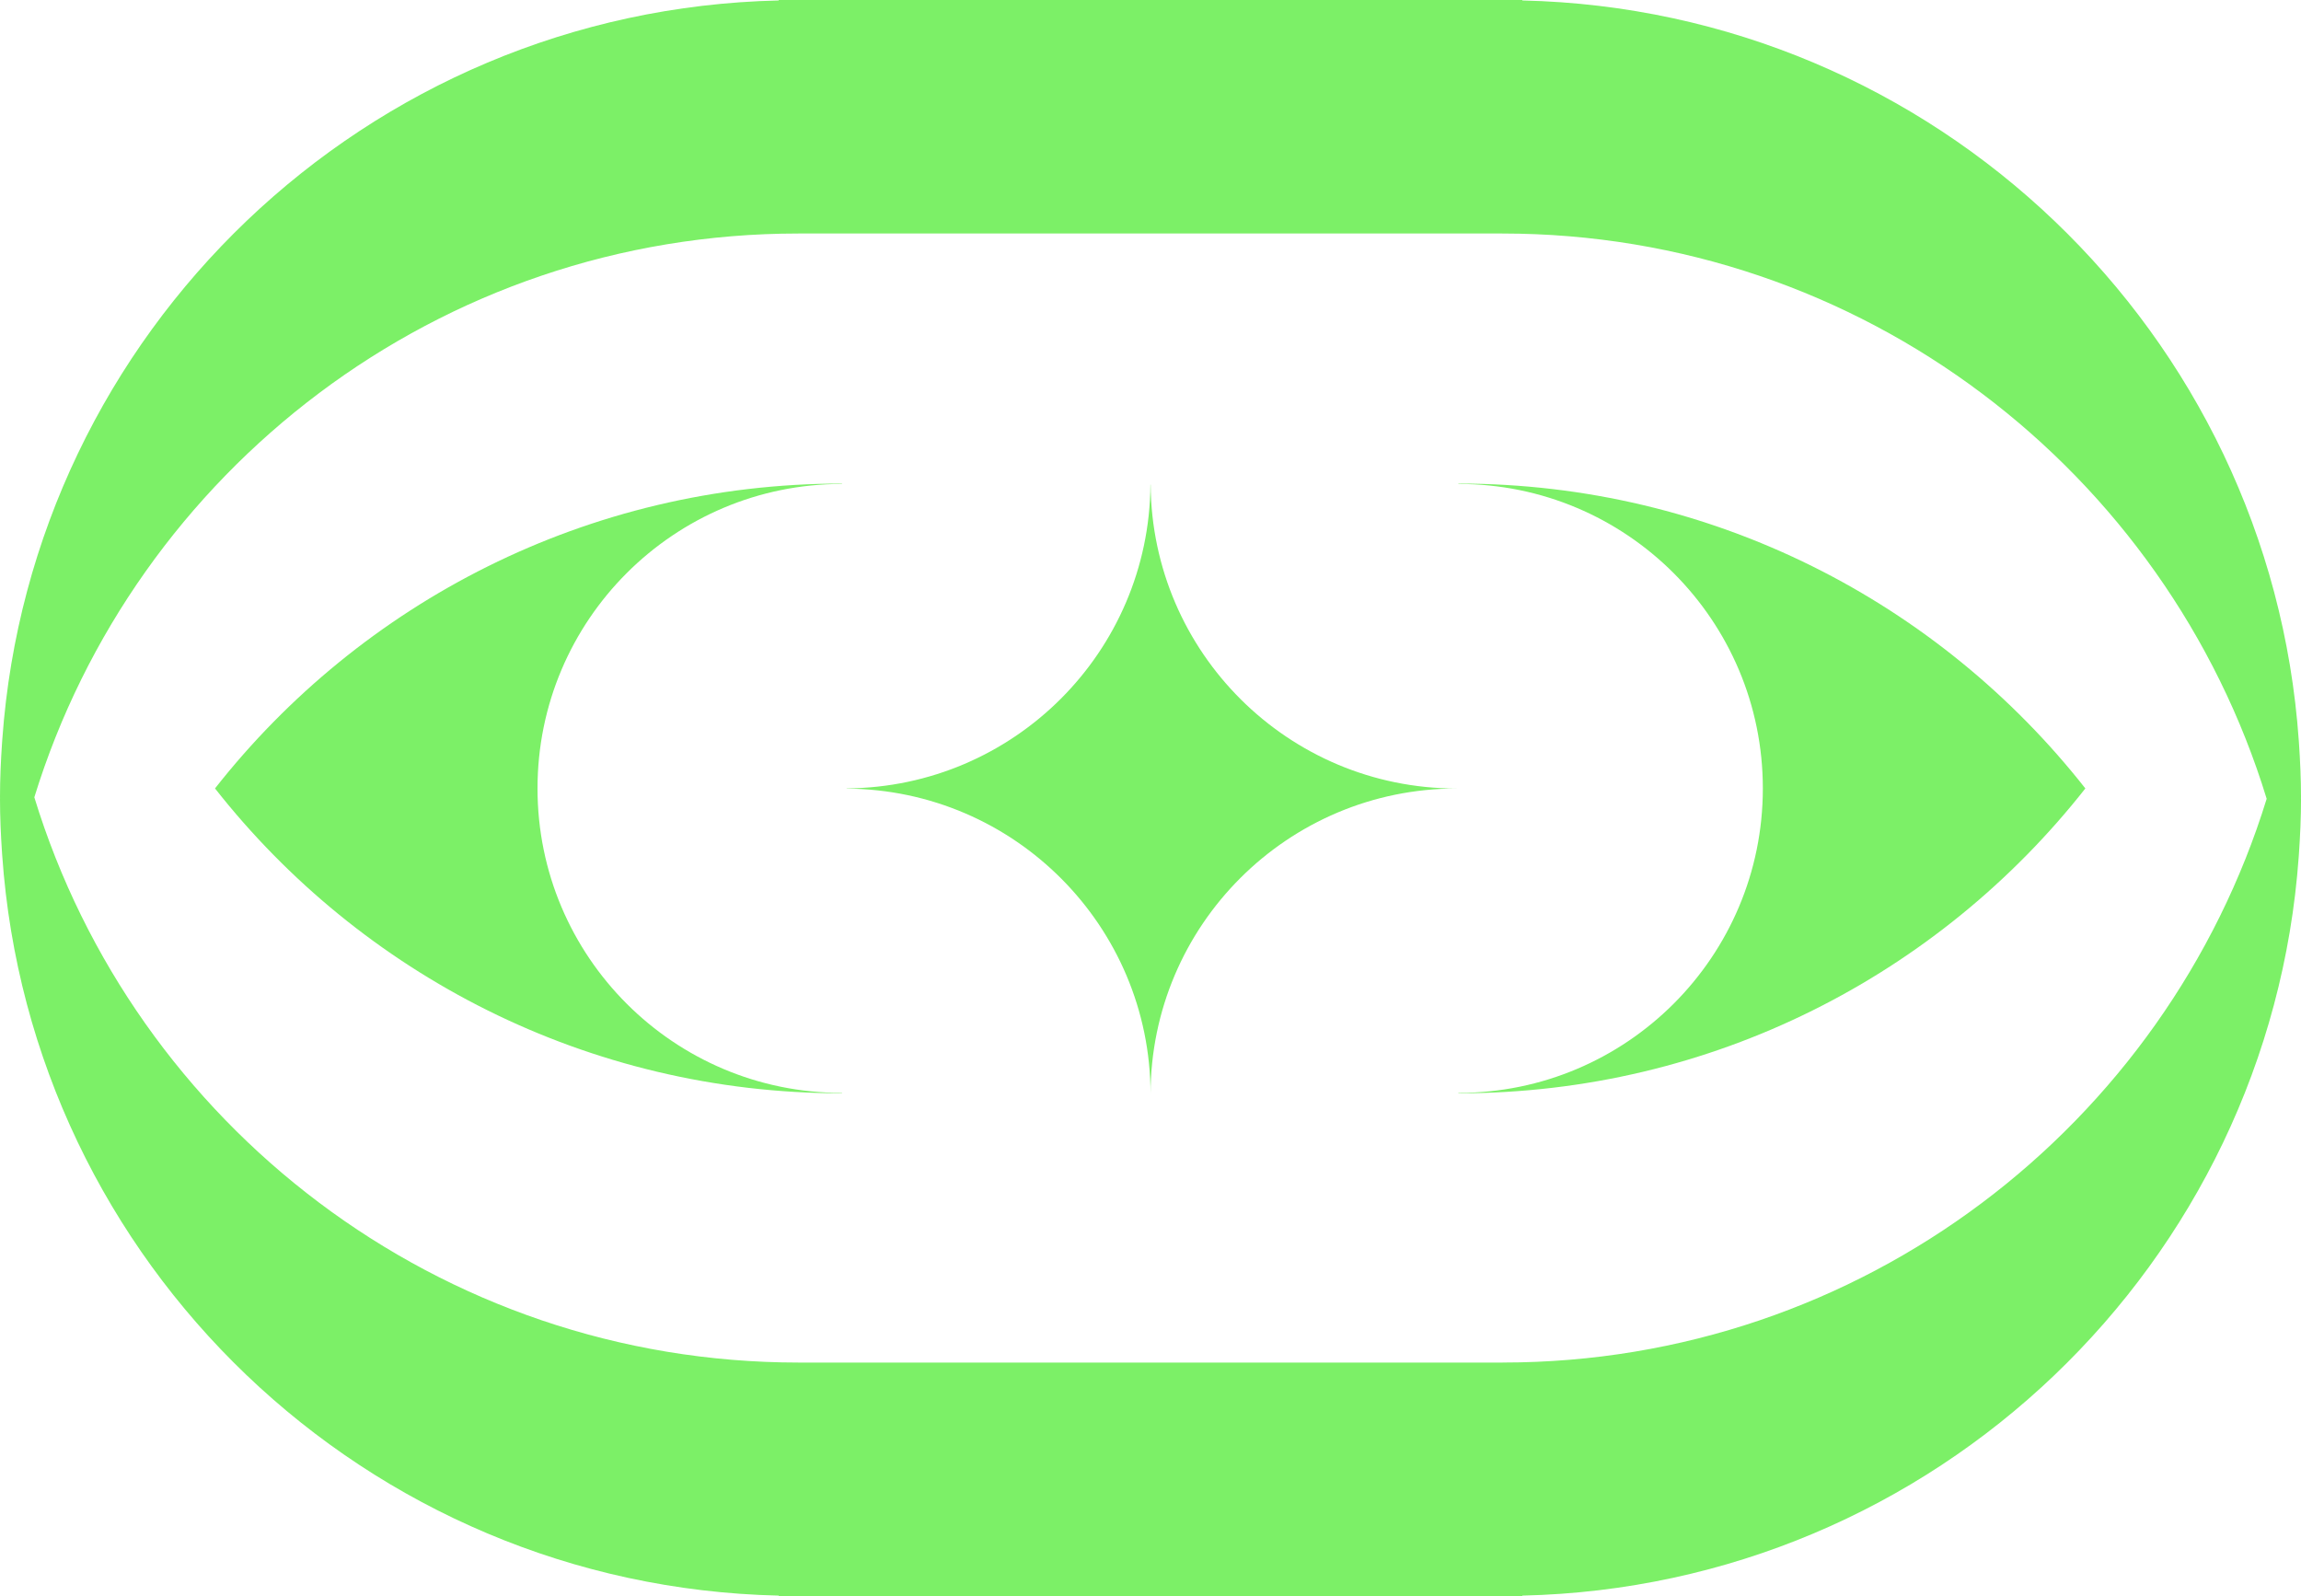 <?xml version="1.0" encoding="UTF-8"?>
<svg id="Camada_1" data-name="Camada 1" xmlns="http://www.w3.org/2000/svg" viewBox="0 0 1000 693.63">
  <defs>
    <style>
      .cls-1 {
        fill: #7cf067;
      }
    </style>
  </defs>
  <path class="cls-1" d="M1000,347.24c0-.14-.02-.28-.02-.43s.02-.28.02-.42c0-7.97-.37-15.85-.9-23.69-.02-.27-.04-.54-.06-.81C986.64,144.67,840.99,4.27,661.58.2v-.2h-323.17v.2C159.21,4.26,13.68,144.36,1,321.3c-.03.41-.06.82-.09,1.24-.54,7.89-.91,15.83-.91,23.85,0,.14.02.28.02.43s-.02.28-.02.42c0,7.97.37,15.85.9,23.69.02.27.04.54.06.81,12.4,177.22,158.05,317.62,337.46,321.69v.2h323.17v-.2c179.21-4.06,324.73-144.16,337.42-321.1.03-.41.06-.82.09-1.24.54-7.89.91-15.83.91-23.85ZM653.05,592.15h-305.9c-156.47,0-288.71-103.45-332.23-245.66C58.65,204.62,190.73,101.48,346.95,101.48h305.9c156.47,0,288.71,103.45,332.23,245.66-43.73,141.87-175.81,245-332.03,245Z"/>
  <path class="cls-1" d="M906.28,342.64c-63.42-80.67-161.9-132.49-272.48-132.49v.17c73.08,0,132.32,59.24,132.32,132.32s-59.24,132.32-132.32,132.32v.17c110.58,0,209.06-51.82,272.48-132.49Z"/>
  <path class="cls-1" d="M93.44,342.64c63.42-80.67,161.9-132.49,272.48-132.49v.17c-73.08,0-132.32,59.24-132.32,132.32,0,73.08,59.24,132.32,132.32,132.32v.17c-110.58,0-209.06-51.82-272.48-132.49Z"/>
  <path class="cls-1" d="M500.02,475.51c.12-73.38,59.62-132.82,133.03-132.83-73.14-.01-132.44-59.04-132.99-132.05-.03,0-.05,0-.08,0-.55,72.69-59.35,131.48-132.05,132,0,.03,0,.06,0,.09,72.97.52,131.98,59.72,132.1,132.79Z"/>
</svg>